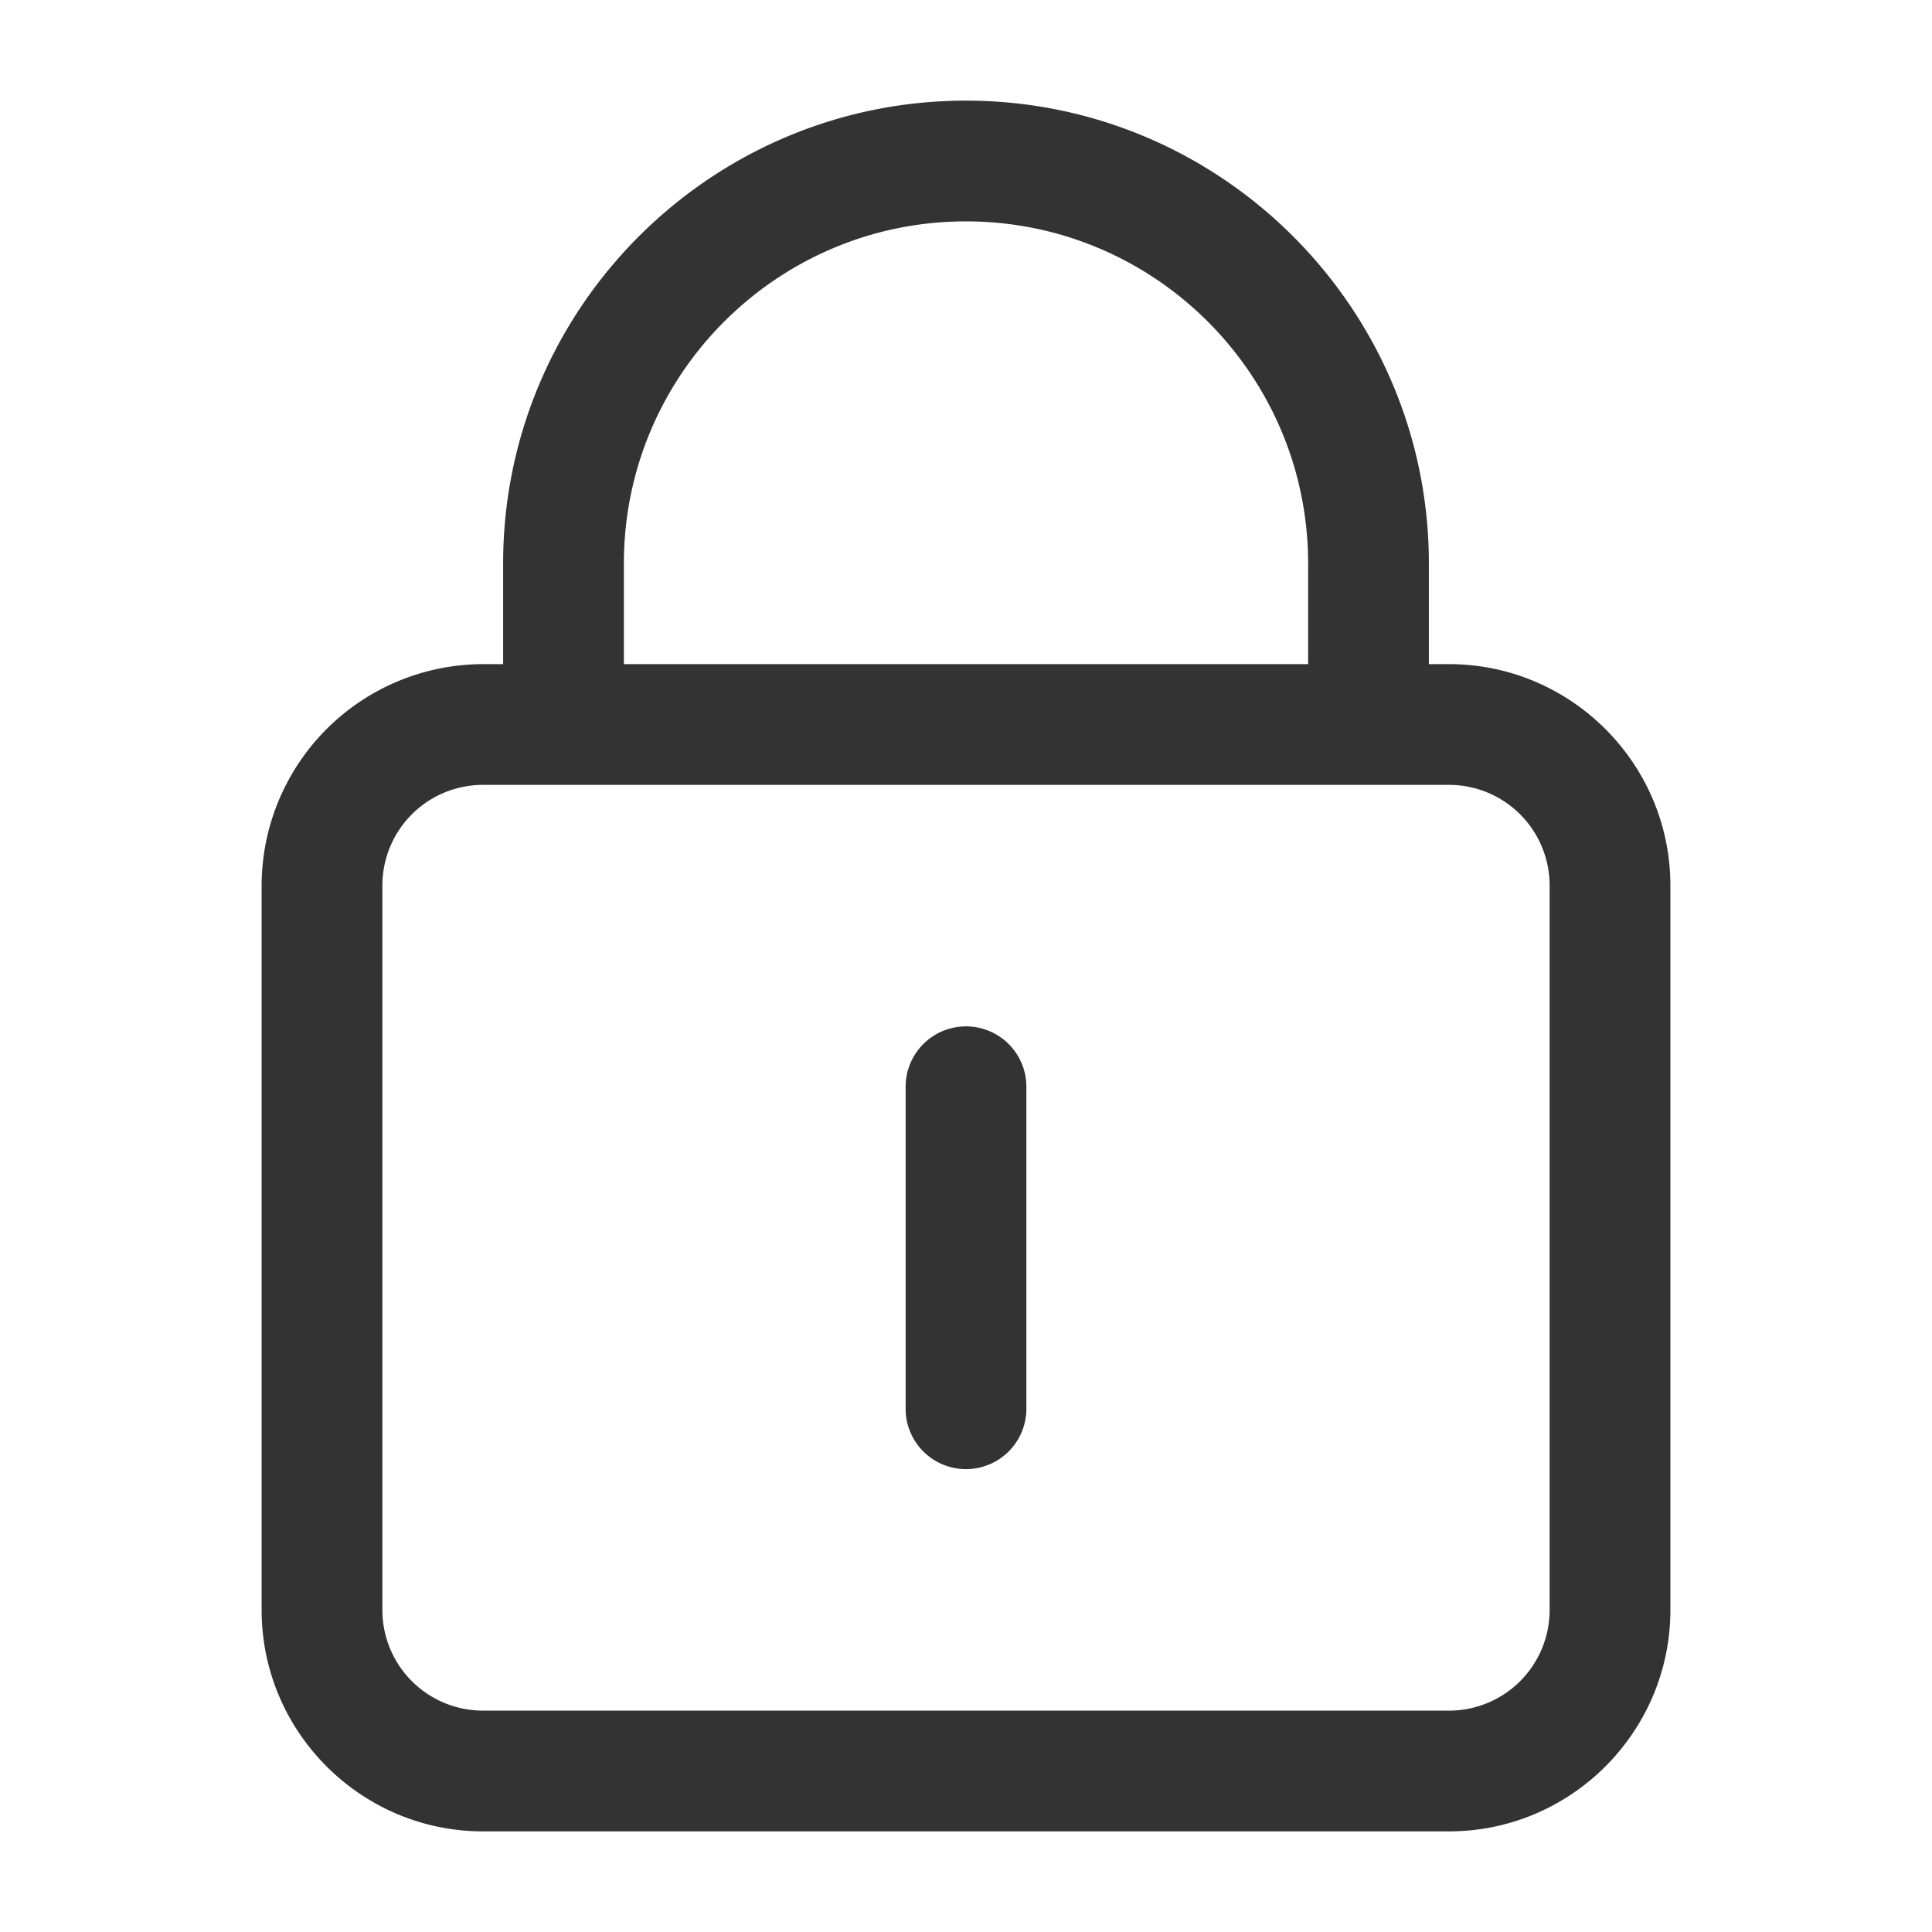 <?xml version="1.0" standalone="no"?><!DOCTYPE svg PUBLIC "-//W3C//DTD SVG 1.1//EN" "http://www.w3.org/Graphics/SVG/1.1/DTD/svg11.dtd"><svg class="icon" width="200px" height="200.00px" viewBox="0 0 1024 1024" version="1.1" xmlns="http://www.w3.org/2000/svg"><path fill="#333333" d="M768 352h-10.667V298.667c0-135.253-110.08-245.333-245.333-245.333S266.667 163.413 266.667 298.667v53.333H256A117.547 117.547 0 0 0 138.667 469.333v384c0 64.64 52.693 117.333 117.333 117.333h512c64.64 0 117.333-52.693 117.333-117.333V469.333c0-64.64-52.693-117.333-117.333-117.333zM330.667 298.667c0-100.053 81.28-181.333 181.333-181.333s181.333 81.28 181.333 181.333v53.333h-362.667V298.667z m490.667 554.667a53.333 53.333 0 0 1-53.333 53.333H256A53.333 53.333 0 0 1 202.667 853.333V469.333a53.333 53.333 0 0 1 53.333-53.333h512a53.333 53.333 0 0 1 53.333 53.333v384zM512 544a32 32 0 0 0-32 32v170.667a32 32 0 1 0 64 0v-170.667a32 32 0 0 0-32-32z" /></svg>